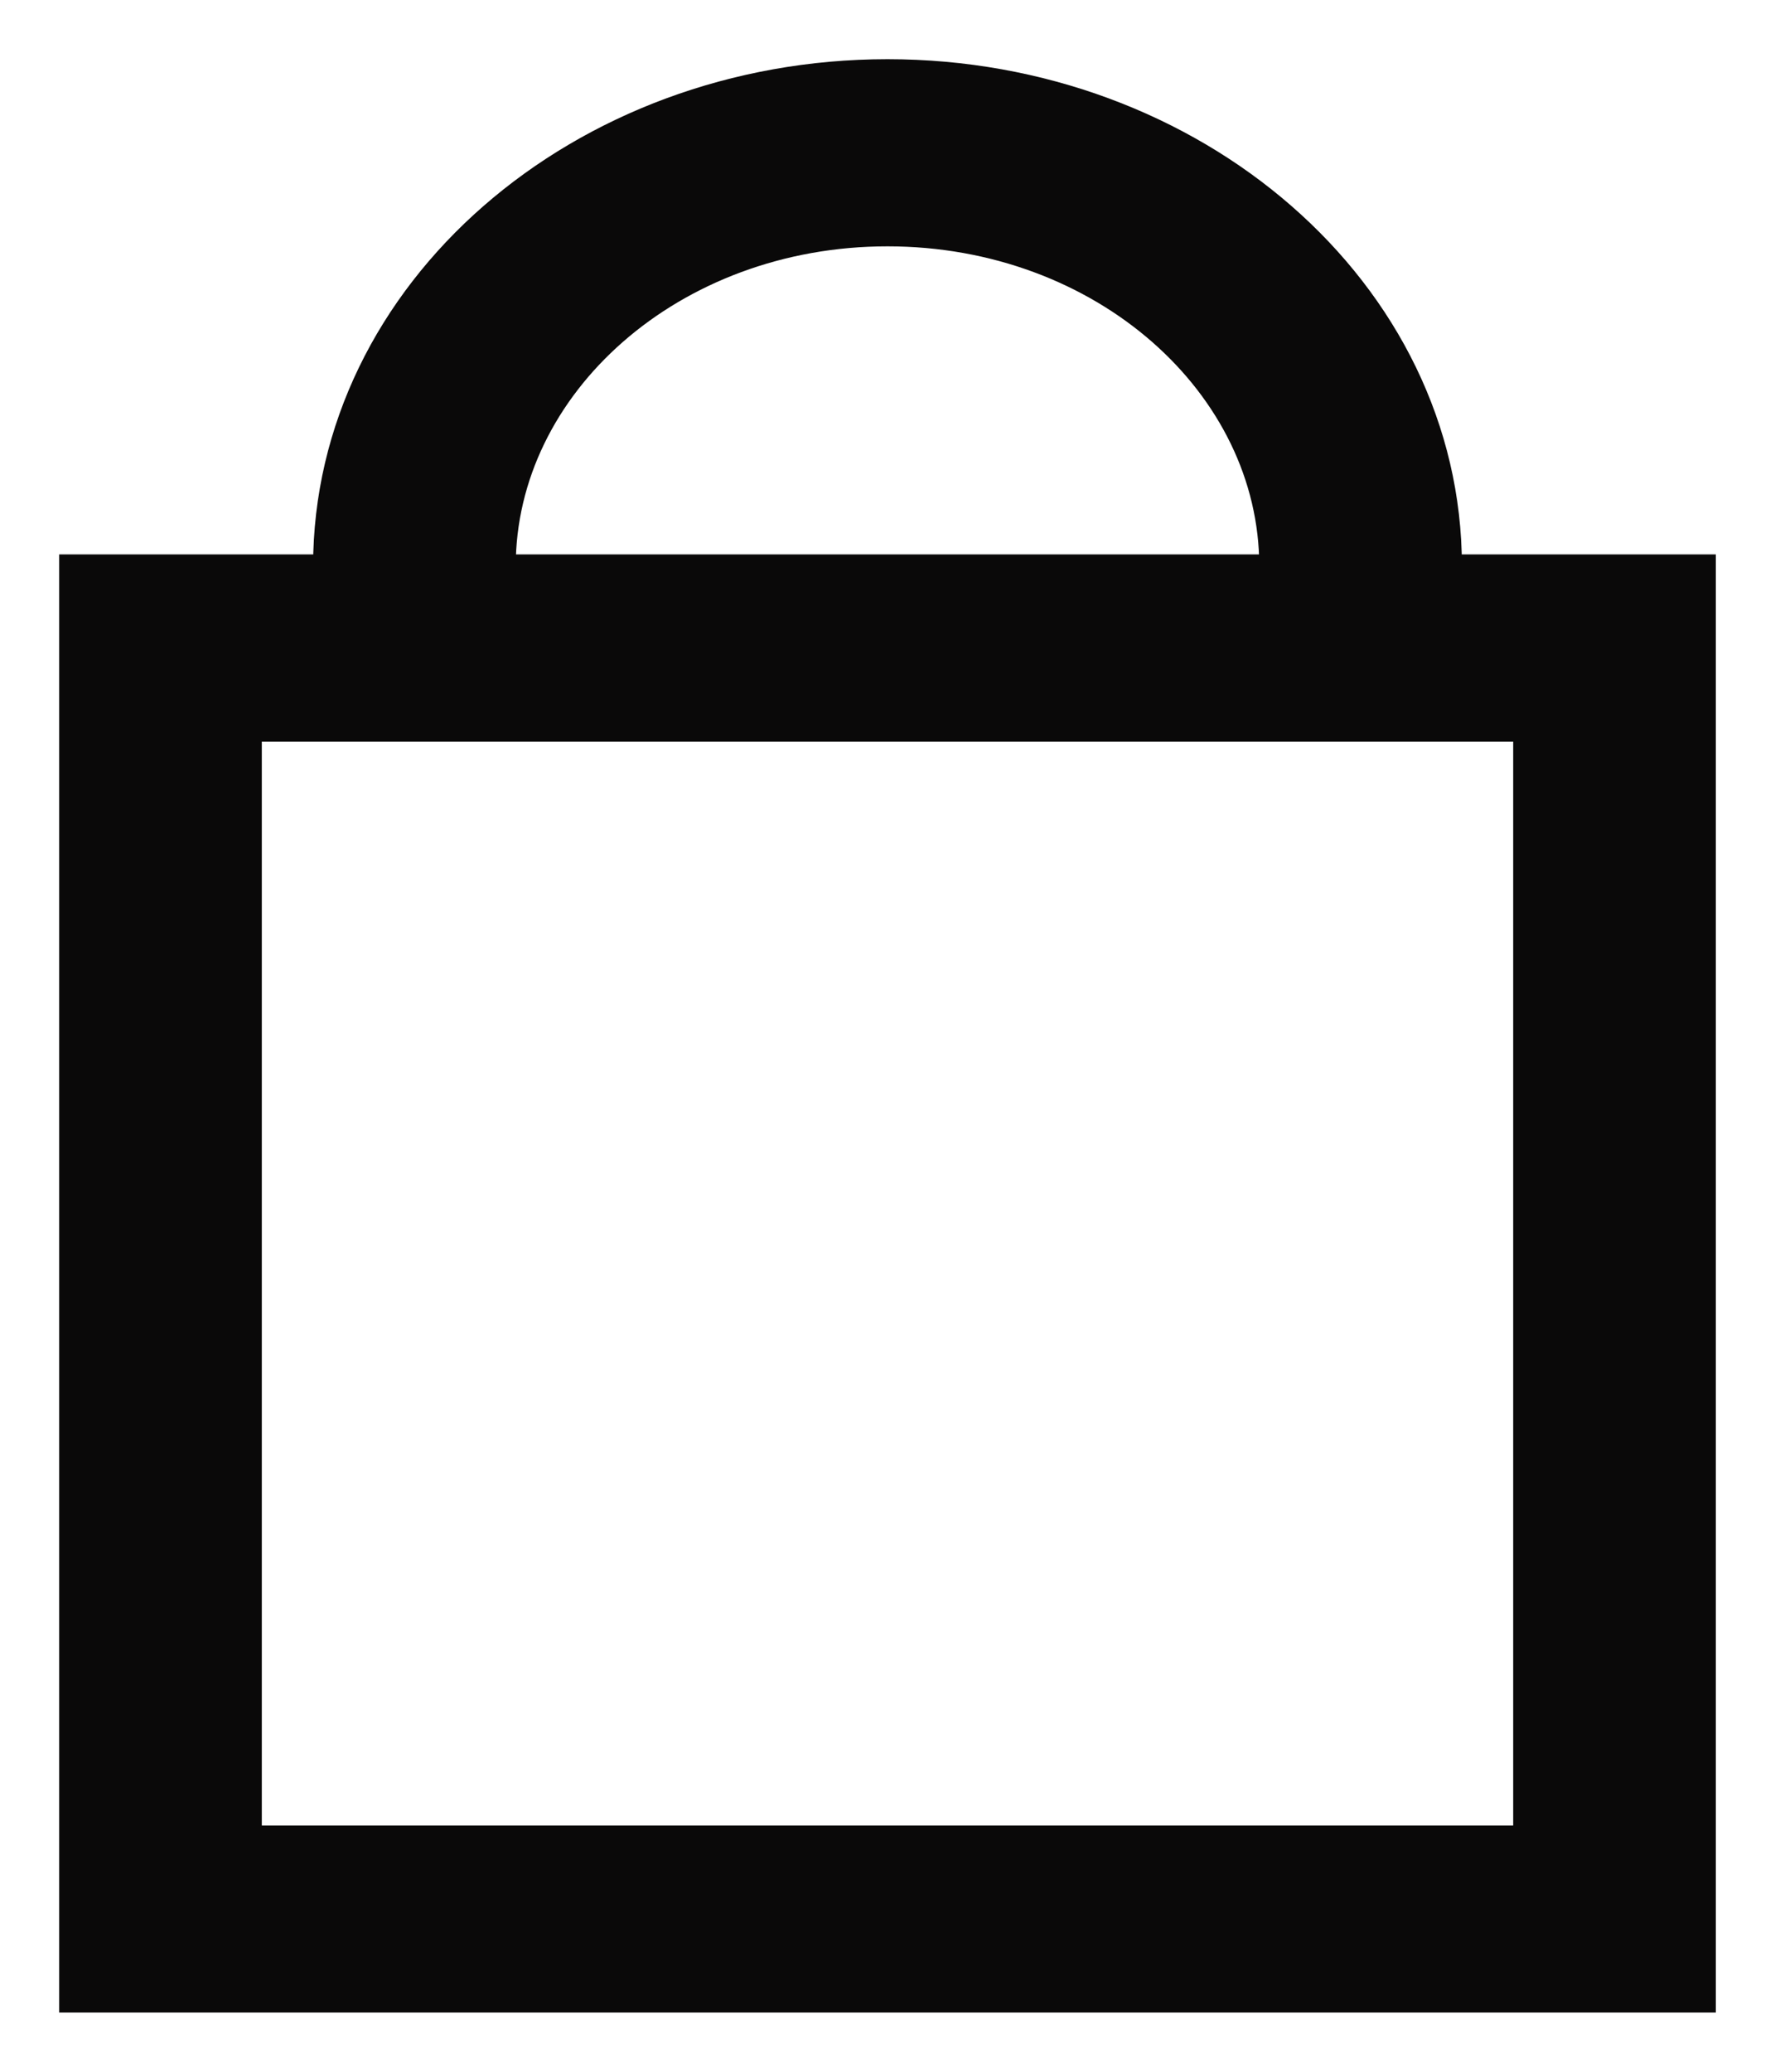 <svg width="18" height="21" viewBox="0 0 18 21" fill="none" xmlns="http://www.w3.org/2000/svg">
<path d="M17 5.82H14.624C14.625 5.794 14.625 5.767 14.625 5.74C14.625 2.992 12.076 0.8 9 0.8C5.924 0.8 3.375 2.992 3.375 5.74C3.375 5.767 3.375 5.794 3.376 5.82H1H0.8V6.02V20V20.2H1H17H17.2V20V6.02V5.82H17ZM5.03 5.74C5.03 3.866 6.785 2.297 9 2.297C11.215 2.297 12.97 3.866 12.97 5.74C12.97 5.767 12.97 5.794 12.969 5.82H5.031C5.03 5.794 5.03 5.767 5.03 5.74ZM2.455 18.703V7.317H15.545V18.703H2.455Z" fill="#0A0909" stroke="#0A0909" stroke-width="0.4"/>
</svg>
